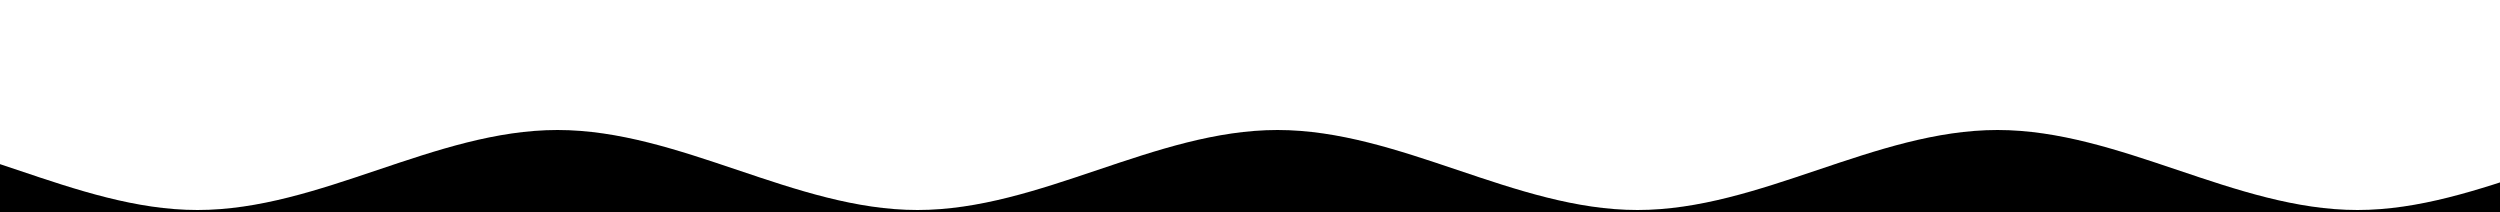 <?xml version="1.0" encoding="utf-8"?>
<!-- Generator: Adobe Illustrator 19.2.0, SVG Export Plug-In . SVG Version: 6.00 Build 0)  -->
<!DOCTYPE svg PUBLIC "-//W3C//DTD SVG 1.1//EN" "http://www.w3.org/Graphics/SVG/1.1/DTD/svg11.dtd">
<svg version="1.1" id="Layer_1" xmlns="http://www.w3.org/2000/svg" xmlns:xlink="http://www.w3.org/1999/xlink" x="0px" y="0px"
	 viewBox="0 0 200 17" style="enable-background:new 0 0 200 17;" xml:space="preserve">
<path d="M217,17.1c-76.7,0-153.3,0-230,0c0-5.4,0-1.2,0-6.7c9.8,0,19,6.4,28.8,6.4s19-6.4,28.8-6.4s19,6.4,28.8,6.4s19-6.4,28.8-6.4
	s19,6.4,28.8,6.4s19-6.4,28.8-6.4s19,6.4,28.8,6.4s19-6.4,28.8-6.4C217,15.9,217,11.7,217,17.1z"/>
</svg>
